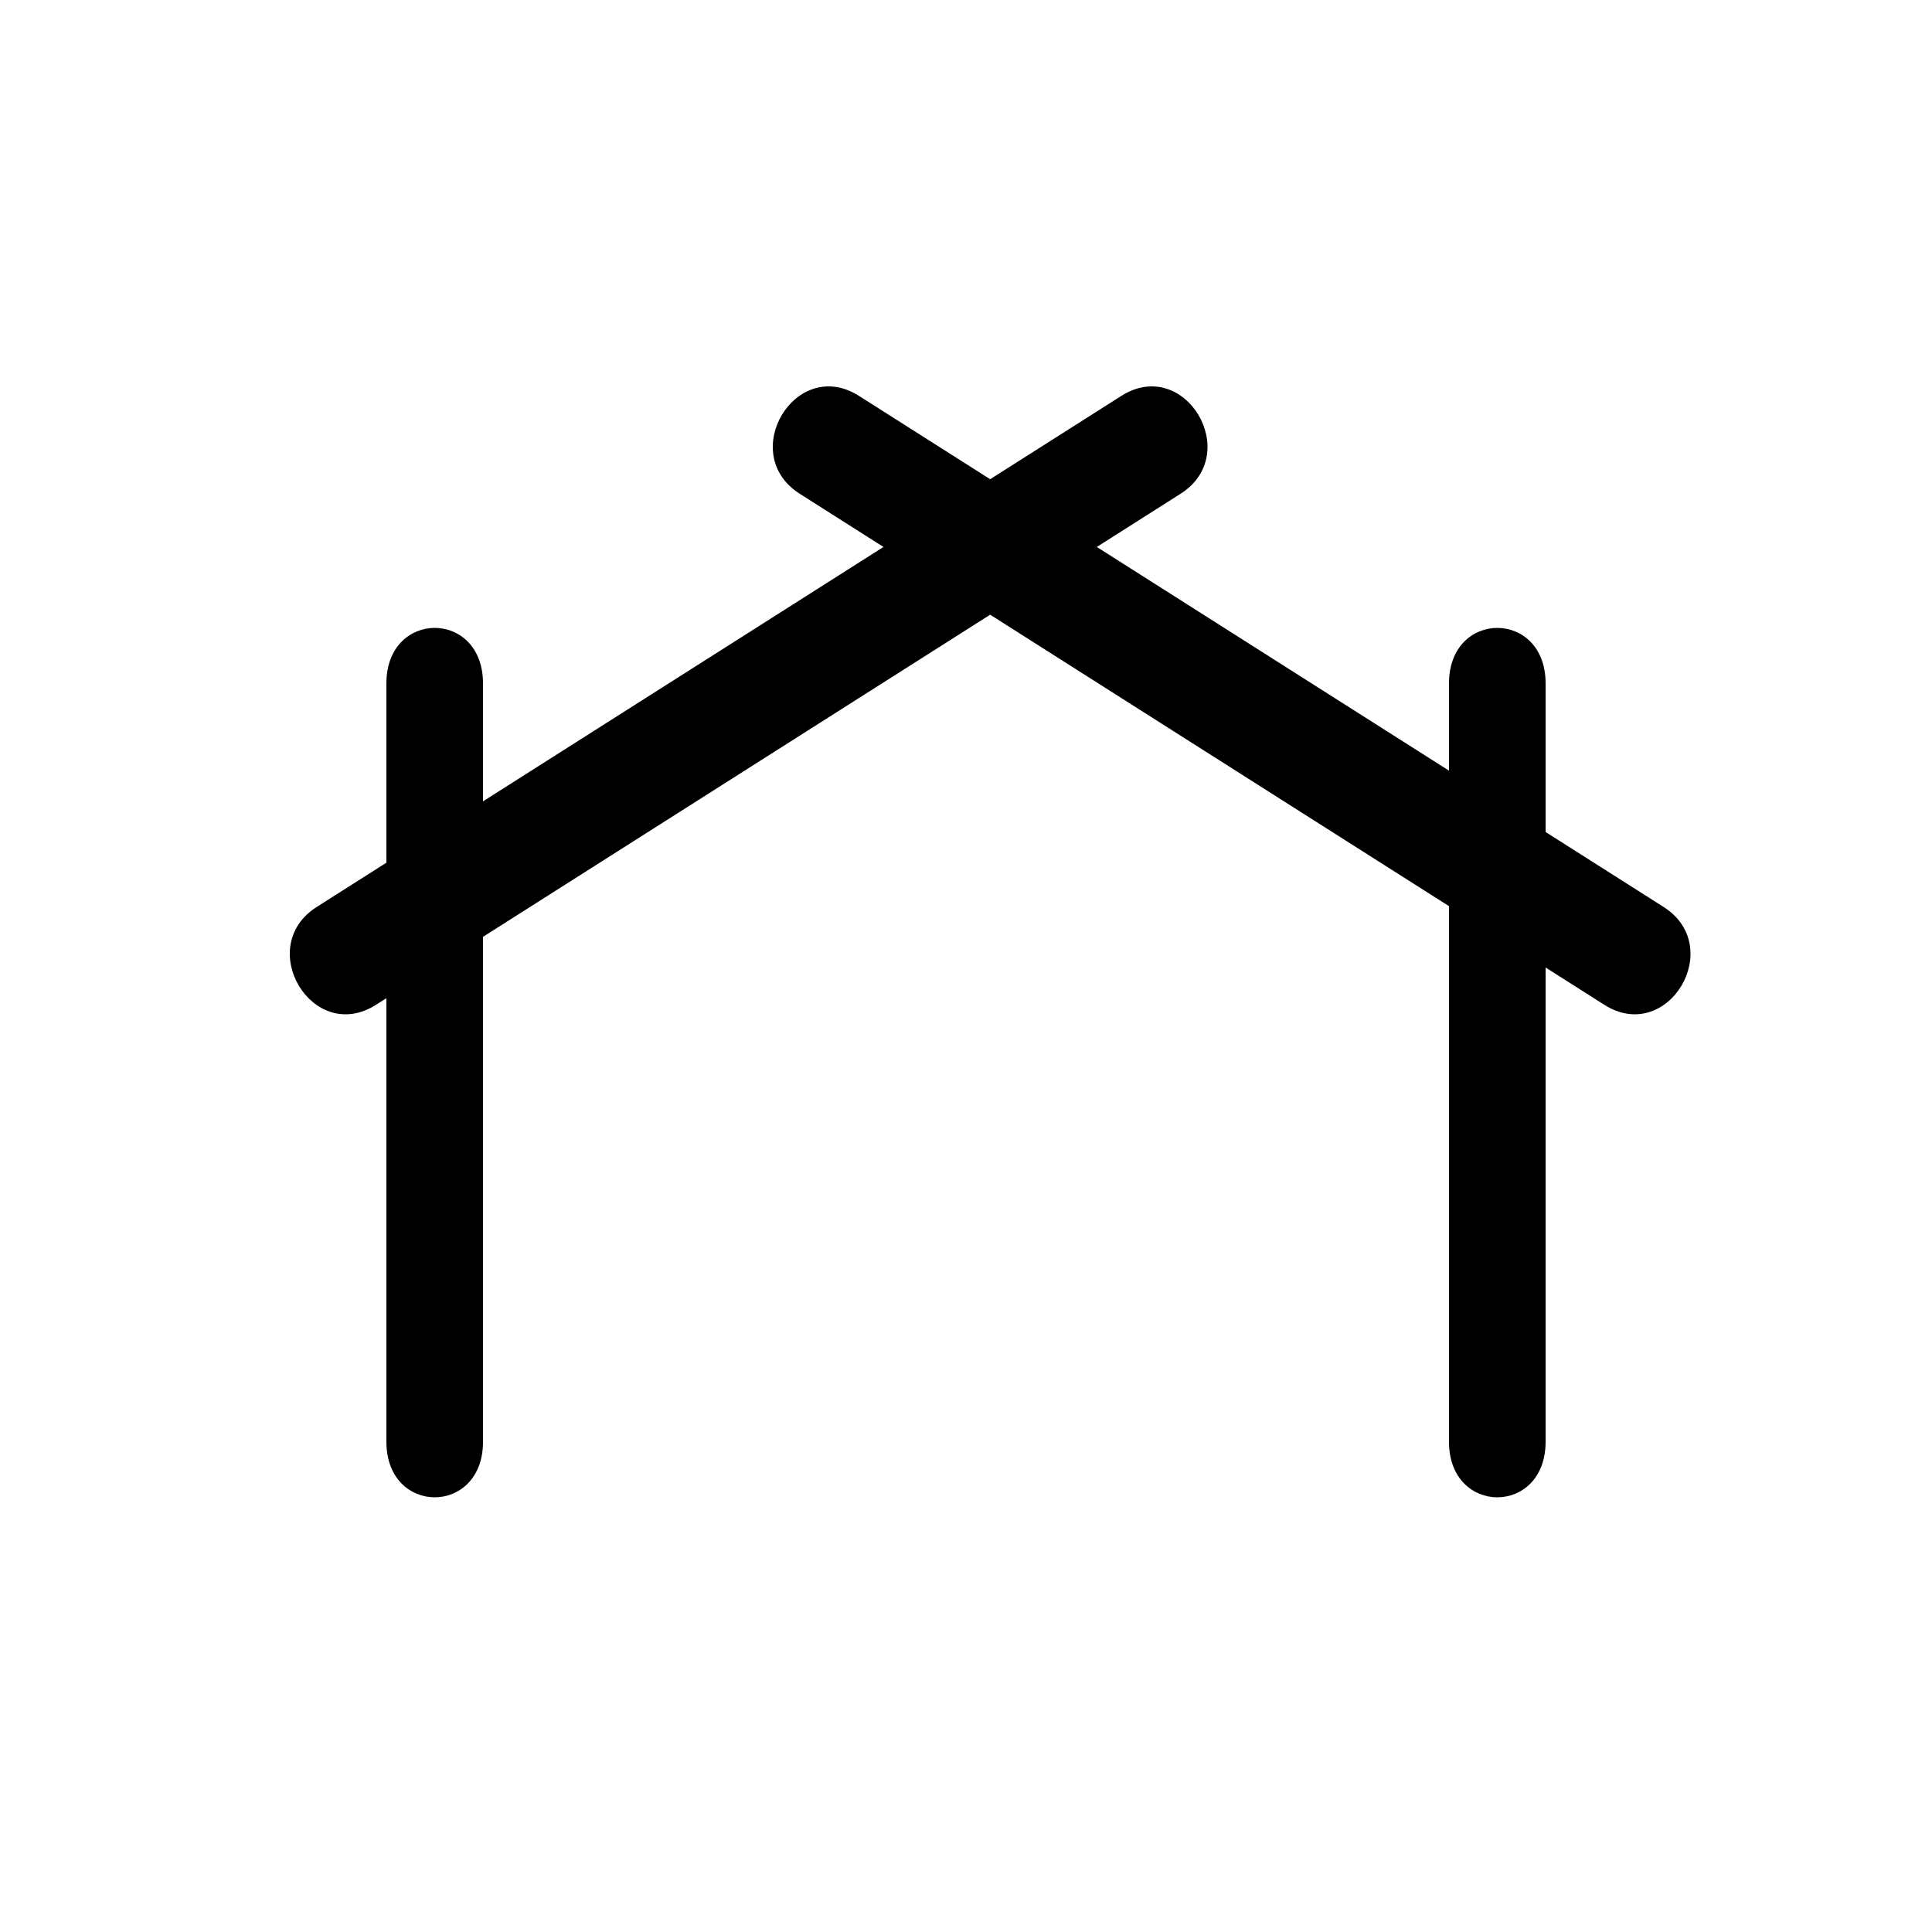 <?xml version="1.0" encoding="UTF-8"?>
<svg width="40px" height="40px" viewBox="0 0 40 40" version="1.1" xmlns="http://www.w3.org/2000/svg" xmlns:xlink="http://www.w3.org/1999/xlink">
    <!-- Generator: Sketch 41.2 (35397) - http://www.bohemiancoding.com/sketch -->
    <title>history</title>
    <desc>Created with Sketch.</desc>
    <defs></defs>
    <g id="Page-1" stroke="none" stroke-width="1" fill="none" fill-rule="evenodd">
        <g id="history" fill="#000000">
            <g id="Group" transform="translate(6, 8)">
                <path d="M28.442,10.777 C22.89,7.25 17.337,3.724 11.785,0.197 C10.471,-0.637 9.255,1.395 10.558,2.223 C16.111,5.749 21.663,9.276 27.215,12.803 C28.529,13.637 29.745,11.605 28.442,10.777 L28.442,10.777 Z" id="Shape"></path>
                <path d="M1.785,12.803 C7.337,9.276 12.89,5.75 18.442,2.223 C19.745,1.395 18.529,-0.637 17.215,0.197 C11.663,3.724 6.111,7.25 0.558,10.777 C-0.745,11.604 0.471,13.637 1.785,12.803 L1.785,12.803 Z" id="Shape"></path>
                <path d="M2,6.149 L2,21.851 C2,23.383 4,23.383 4,21.851 L4,6.149 C4,4.617 2,4.617 2,6.149 L2,6.149 Z" id="Shape"></path>
                <path d="M24,6.149 L24,21.851 C24,23.383 26,23.383 26,21.851 L26,6.149 C26,4.617 24,4.617 24,6.149 L24,6.149 Z" id="Shape"></path>
            </g>
        </g>
    </g>
</svg>